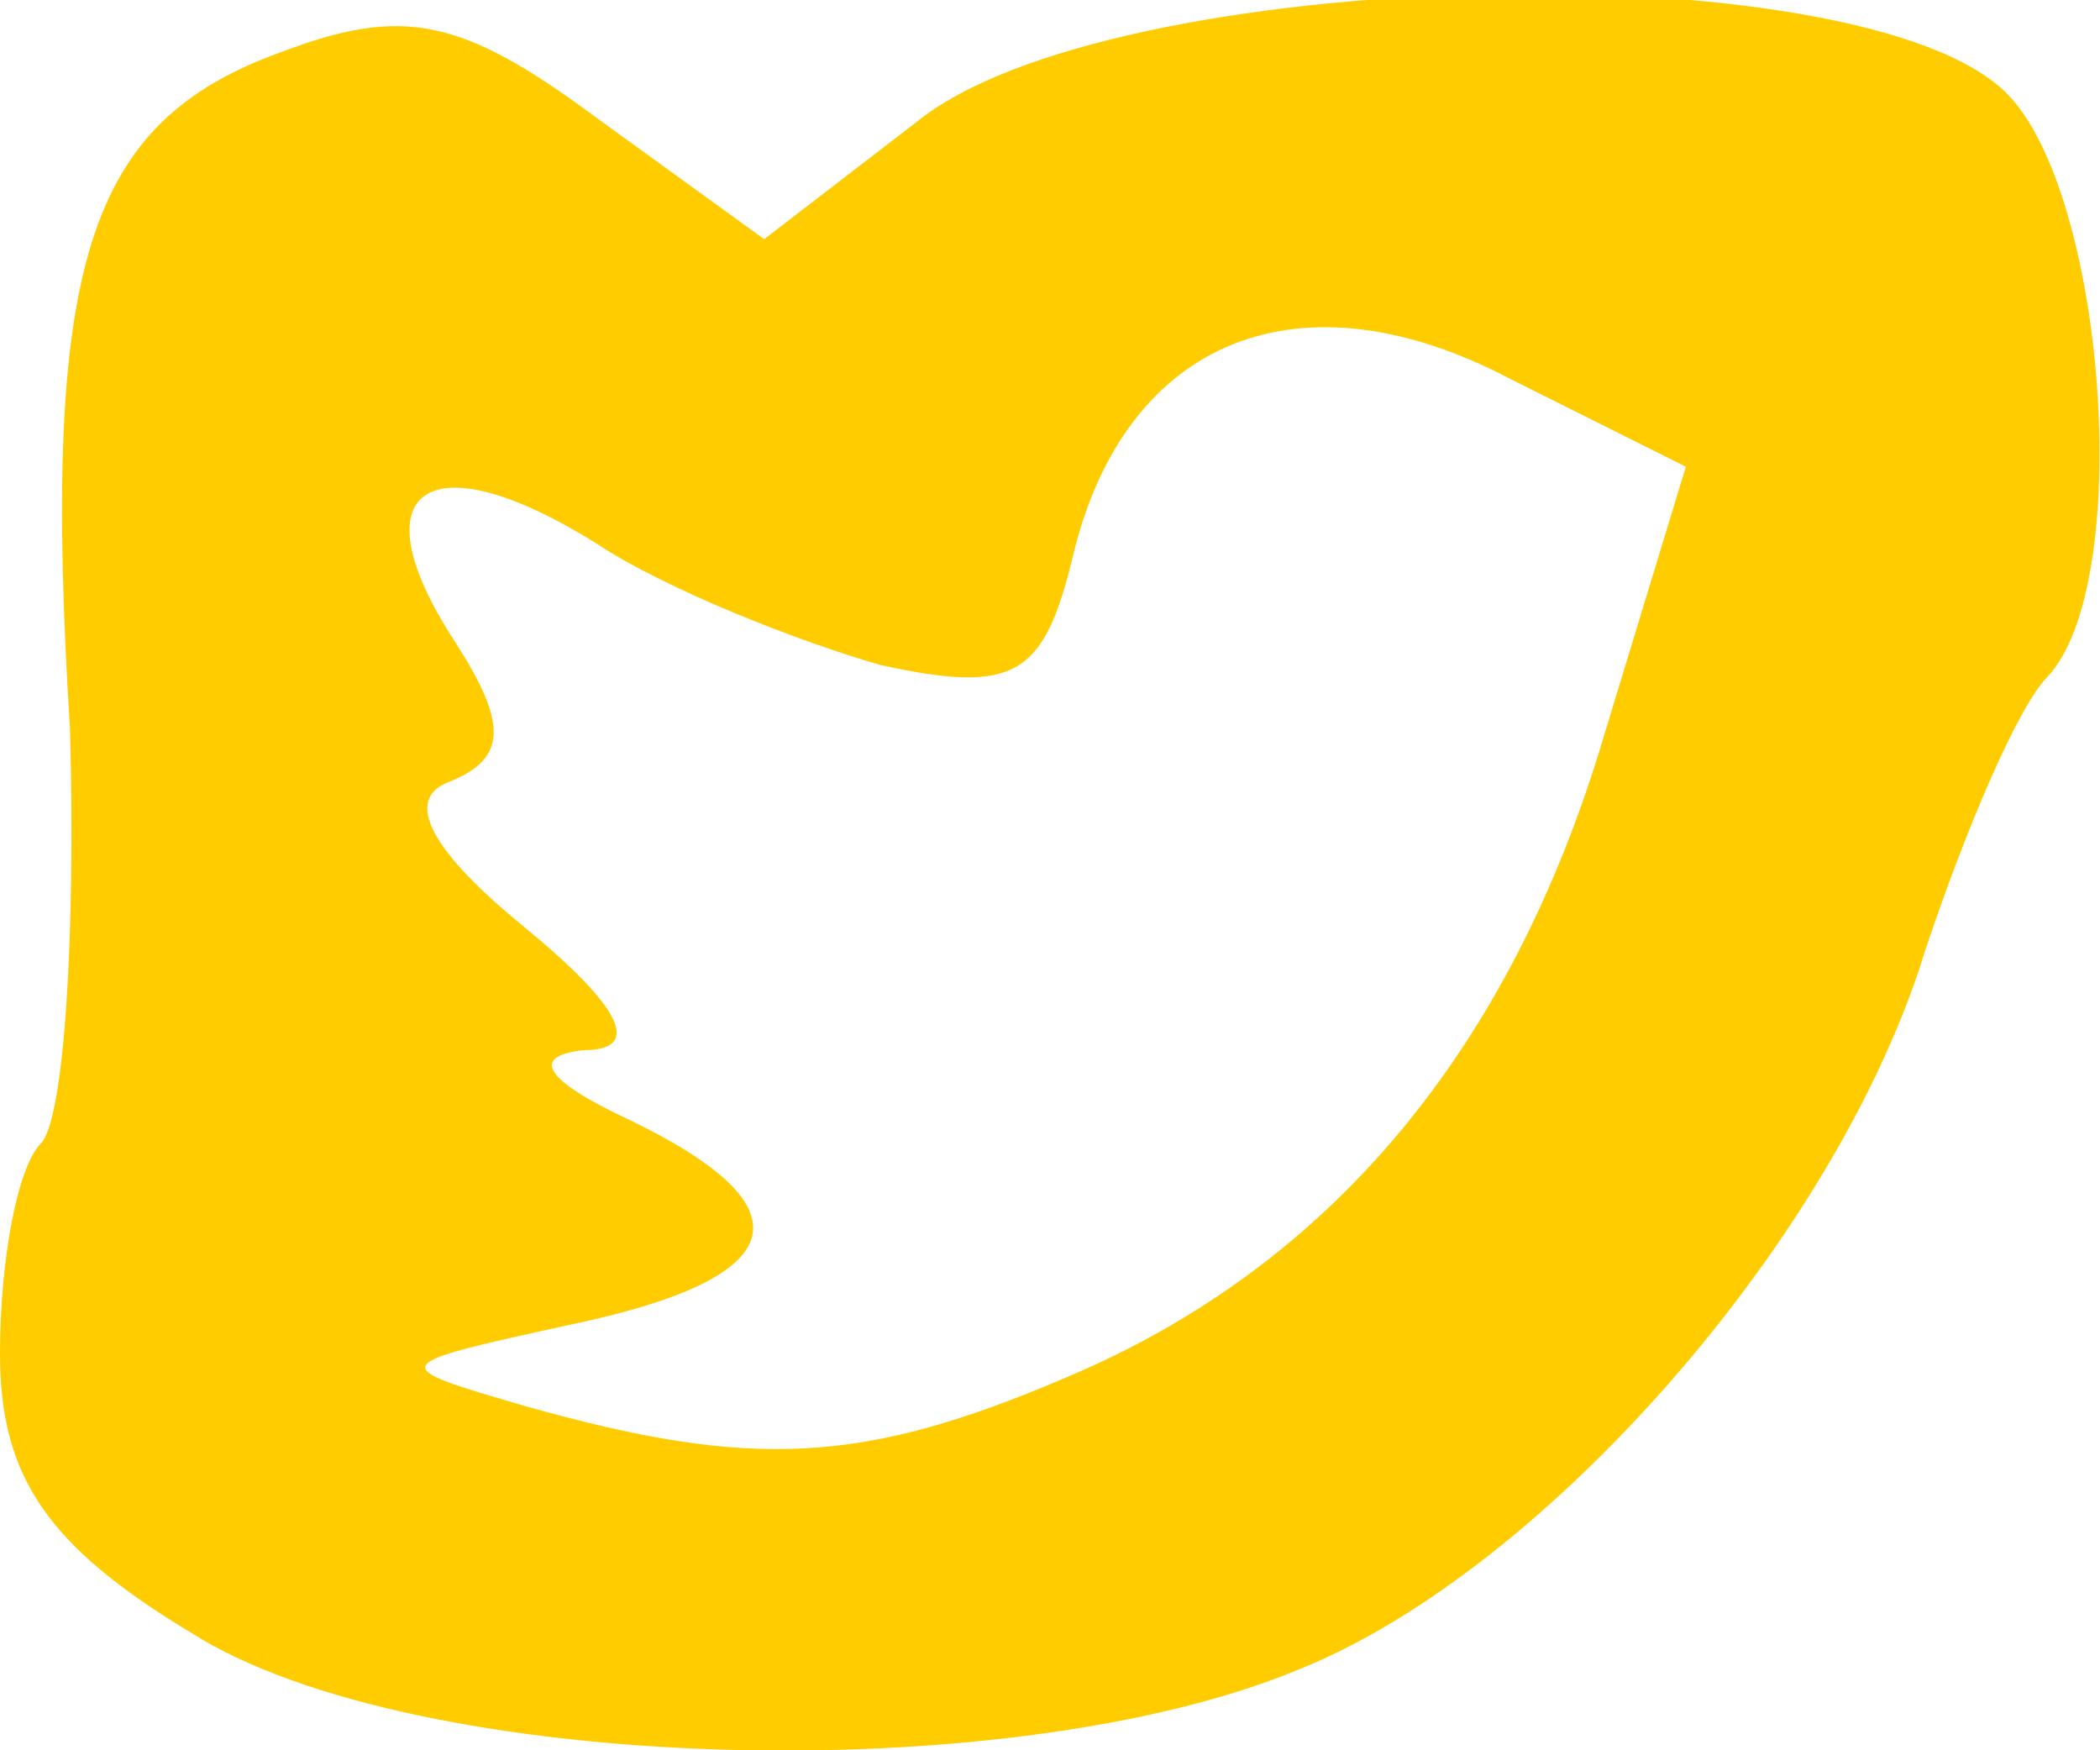 <!DOCTYPE svg PUBLIC "-//W3C//DTD SVG 20010904//EN" "http://www.w3.org/TR/2001/REC-SVG-20010904/DTD/svg10.dtd">
<svg version="1.0" xmlns="http://www.w3.org/2000/svg" width="36px" height="30px" viewBox="0 0 360 300" preserveAspectRatio="xMidYMid meet">
<g id="layer101" fill="#ffcc00" stroke="none">
 <path d="M33 280 c-25 -15 -33 -27 -33 -48 0 -16 3 -32 7 -36 4 -4 6 -36 5 -71 -5 -80 3 -104 36 -116 21 -8 31 -6 54 11 l29 21 26 -20 c33 -27 162 -30 187 -5 17 17 22 84 7 100 -5 5 -14 26 -21 47 -15 49 -65 106 -107 123 -50 21 -152 18 -190 -6z m150 -44 c45 -19 76 -56 92 -110 l14 -46 -30 -15 c-36 -19 -66 -7 -75 30 -5 21 -10 24 -33 19 -14 -4 -37 -13 -49 -21 -29 -18 -41 -9 -24 17 9 14 9 20 -1 24 -8 3 -3 12 13 25 17 14 20 21 10 21 -9 1 -7 5 8 12 31 15 28 27 -10 35 -32 7 -32 7 -8 14 39 11 58 10 93 -5z"/>
 </g>

</svg>